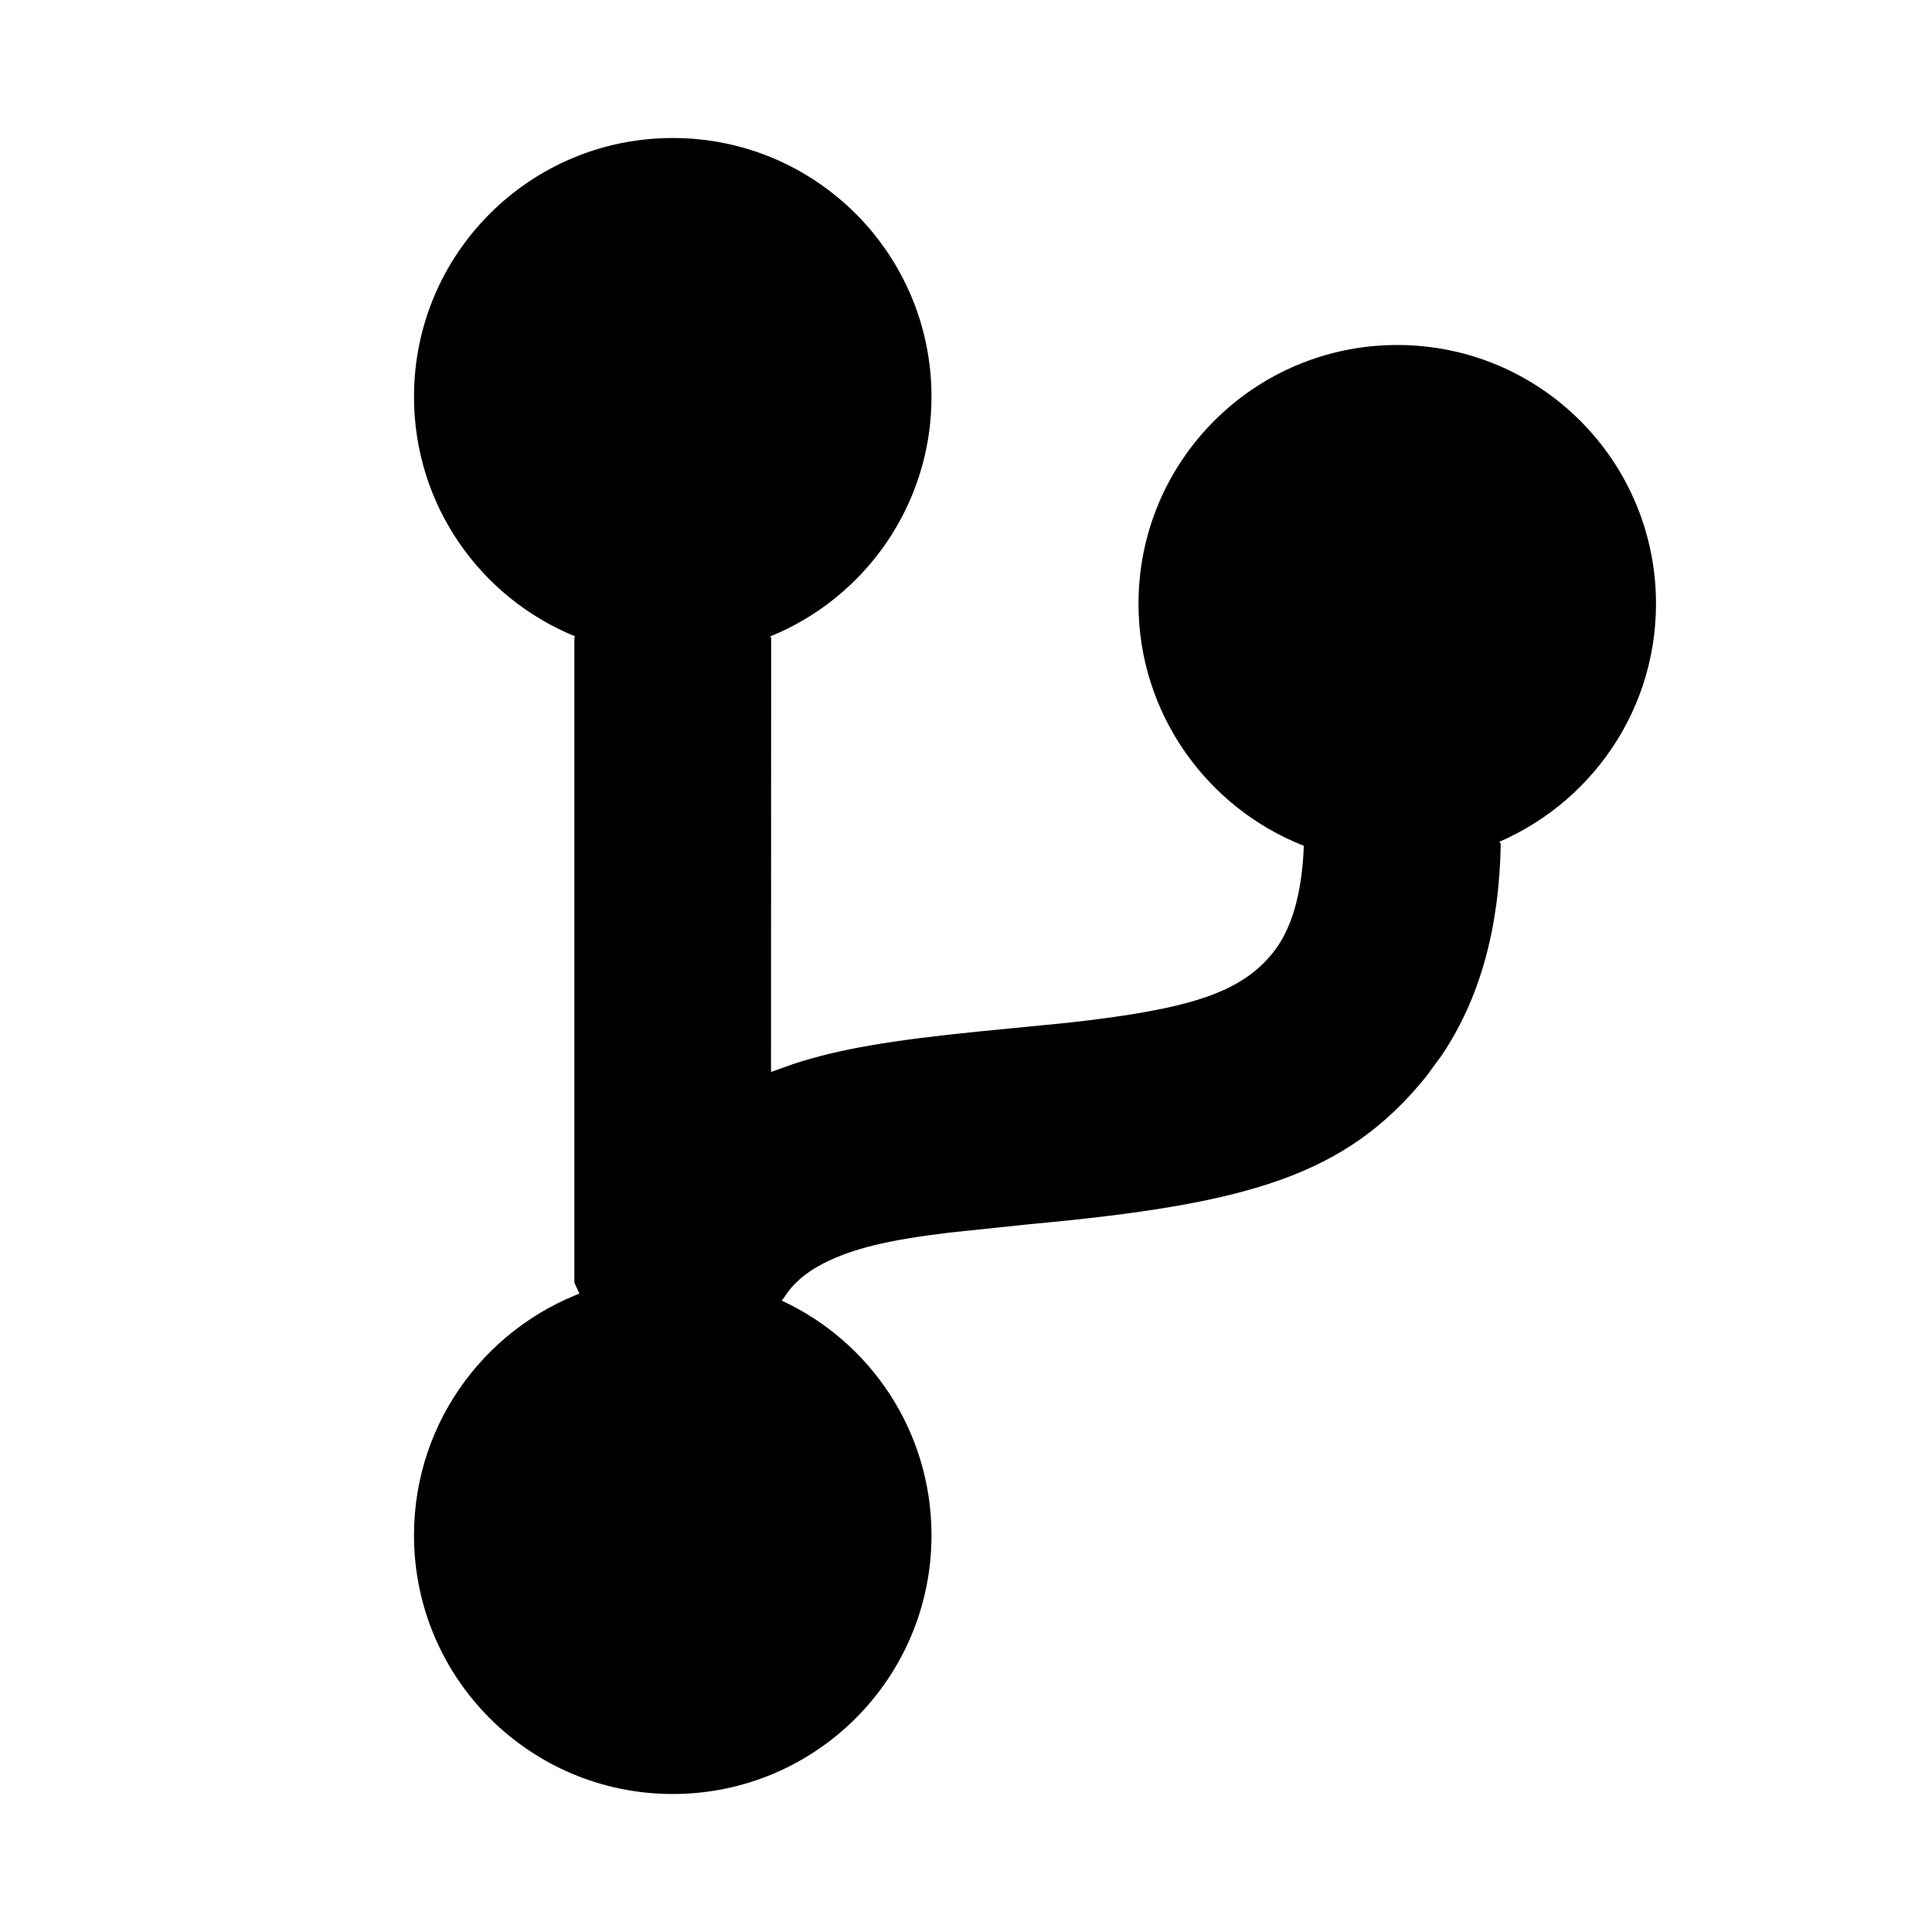 <svg width="14px" height="14px" viewBox="0 0 14 14" version="1.1" xmlns="http://www.w3.org/2000/svg"
    xmlns:xlink="http://www.w3.org/1999/xlink">
    <path
        d="M4.875,1 C5.911,1 6.75,1.839 6.75,2.875 C6.75,3.66 6.267,4.333 5.581,4.612 L5.588,4.622 L5.587,7.768 L5.743,7.712 C6.084,7.599 6.475,7.537 7.089,7.475 L7.089,7.475 L7.74,7.411 C8.622,7.313 8.991,7.194 9.223,6.905 C9.358,6.738 9.435,6.48 9.448,6.129 L9.448,6.129 C8.749,5.855 8.25,5.173 8.25,4.375 C8.25,3.339 9.089,2.5 10.125,2.5 C11.161,2.5 12,3.339 12,4.375 C12,5.2 11.466,5.901 10.725,6.154 L10.866,6.099 L10.875,6.116 C10.864,6.73 10.723,7.238 10.446,7.649 L10.336,7.799 C9.754,8.521 9.047,8.725 7.462,8.871 L7.462,8.871 L6.879,8.932 C6.428,8.987 6.181,9.047 5.967,9.155 C5.834,9.223 5.741,9.308 5.689,9.392 L5.689,9.392 L5.665,9.425 C6.307,9.722 6.75,10.372 6.75,11.125 C6.75,12.161 5.911,13 4.875,13 C3.839,13 3,12.161 3,11.125 C3,10.286 3.551,9.576 4.312,9.334 L4.199,9.375 L4.162,9.294 L4.162,4.622 L4.167,4.611 C3.482,4.332 3,3.66 3,2.875 C3,1.839 3.839,1 4.875,1 Z"
        id="Shape"></path>
</svg>